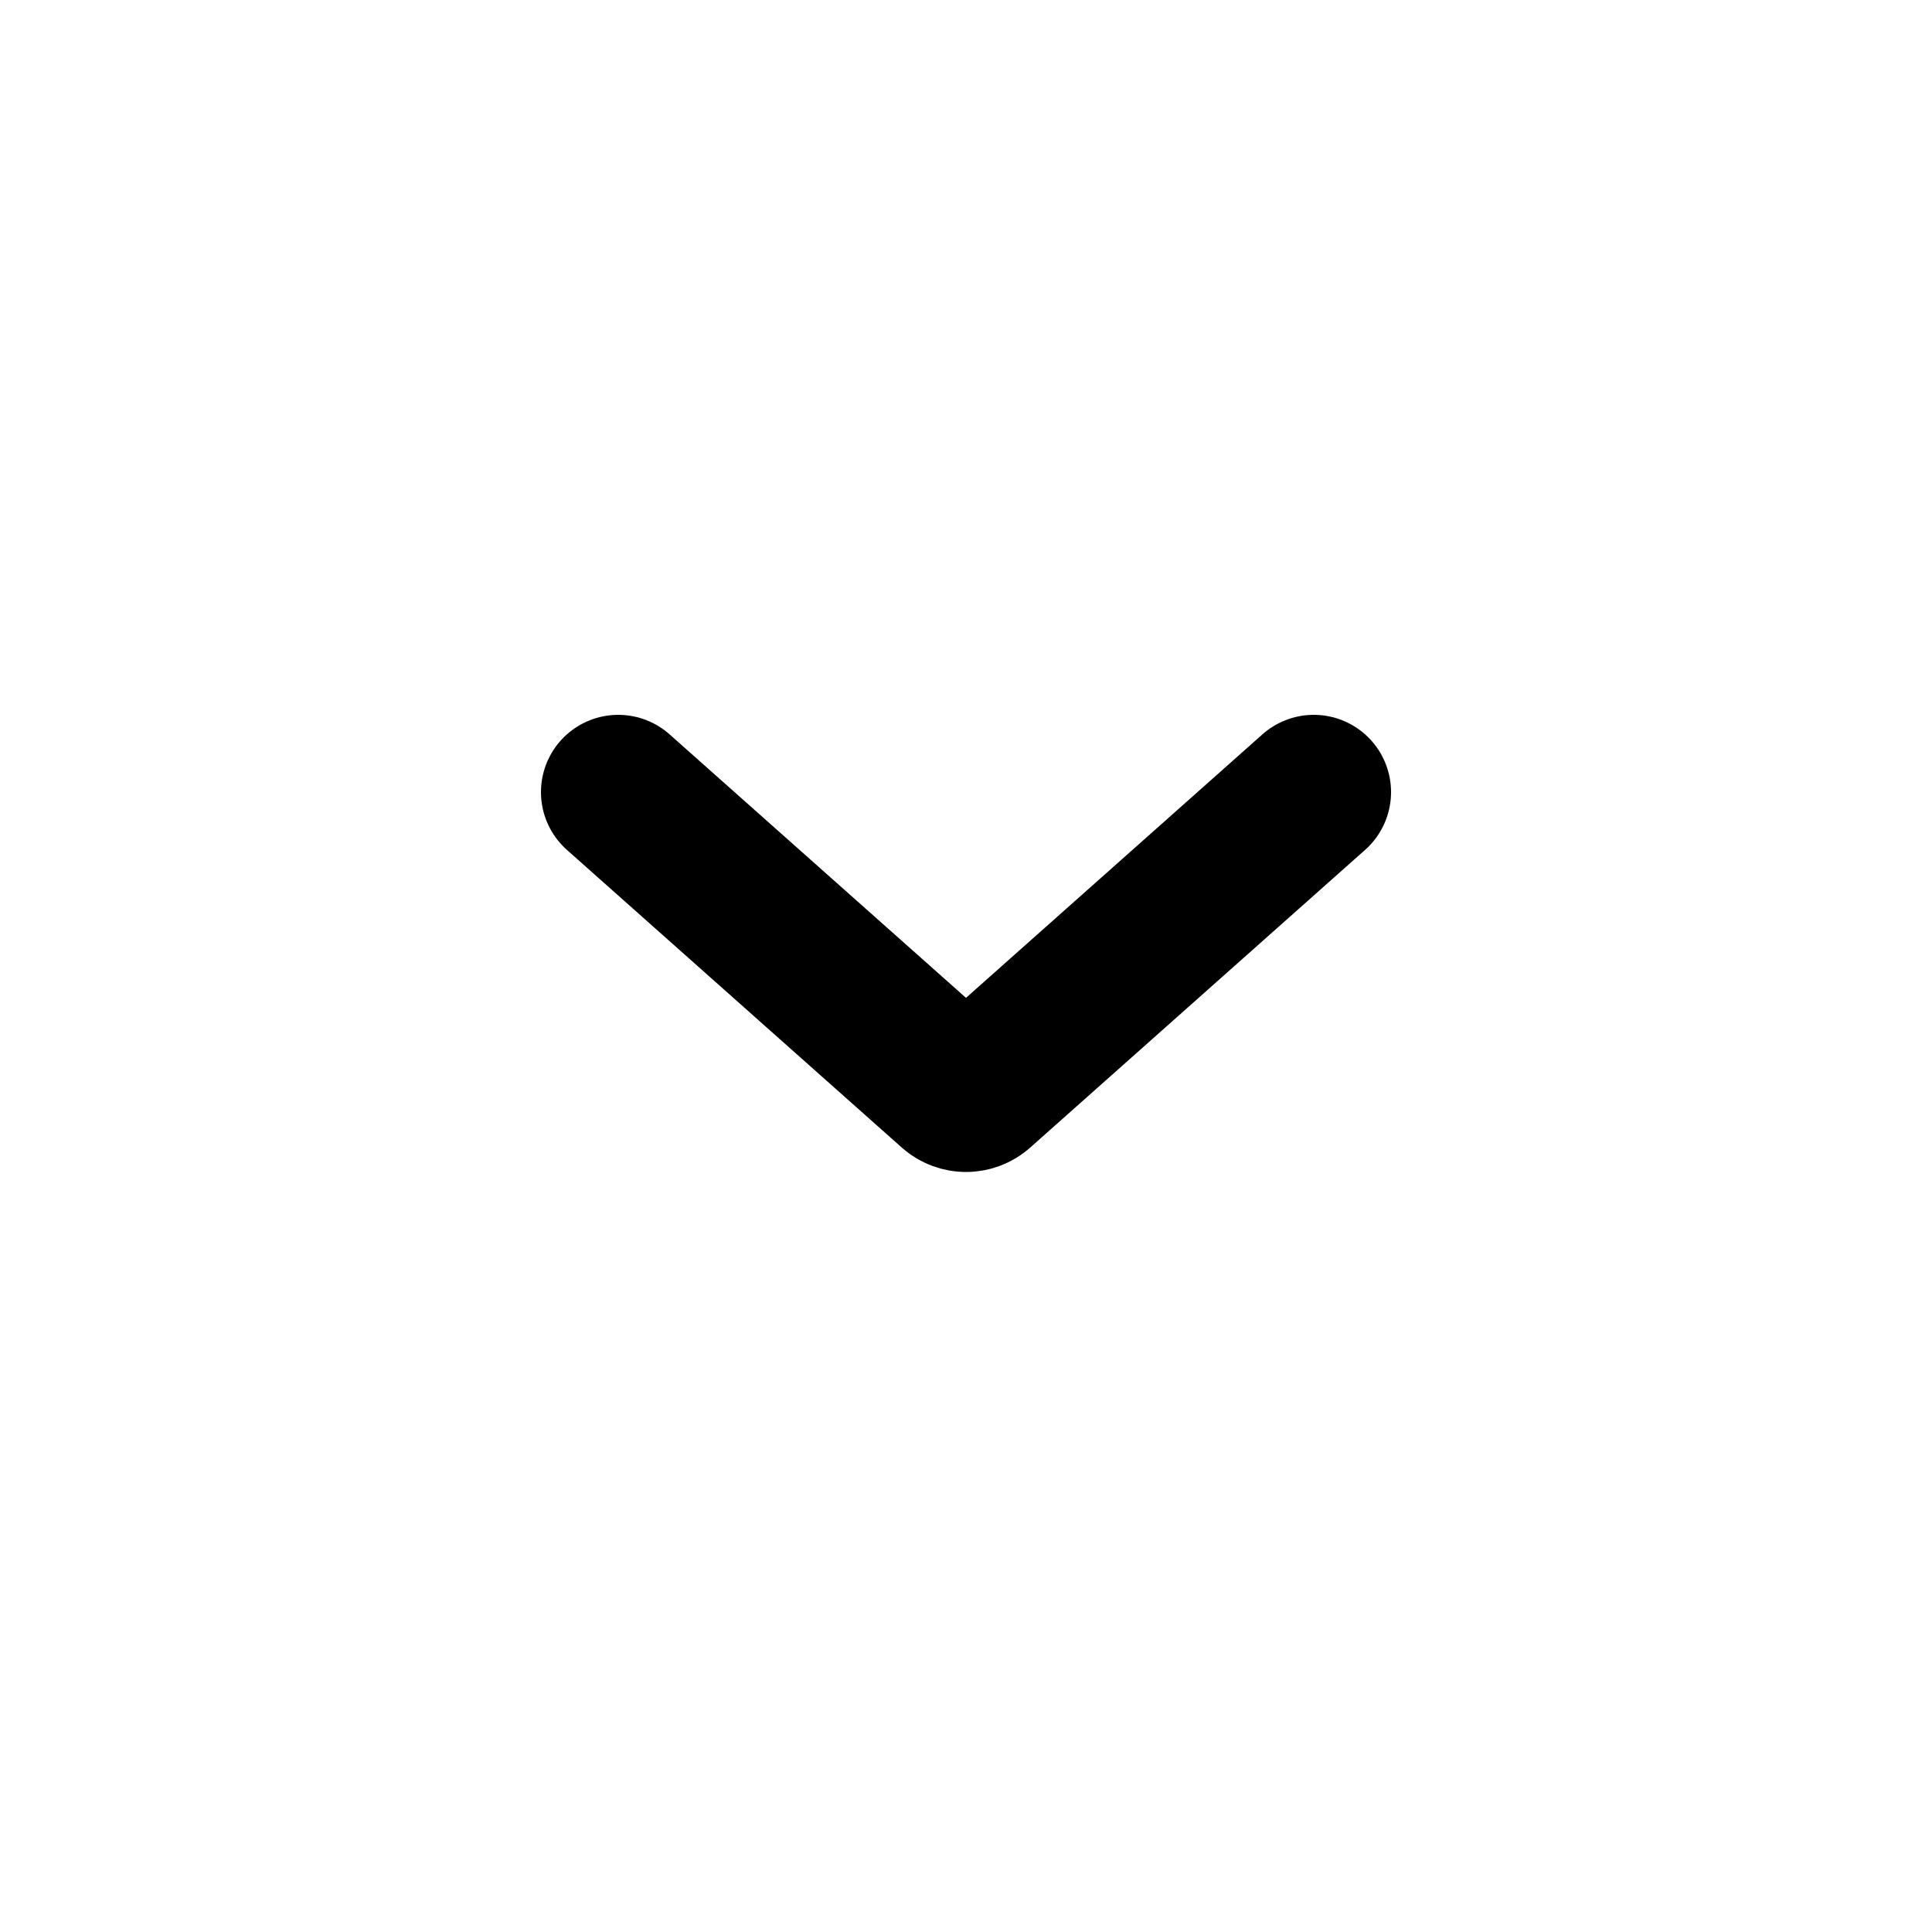 <svg width="100" height="100" viewBox="0 0 100 100" fill="none" xmlns="http://www.w3.org/2000/svg">
<path d="M68 41L50.664 56.41C50.285 56.746 49.715 56.746 49.336 56.41L32 41" stroke="black" stroke-width="8" stroke-linecap="round"/>
</svg>
